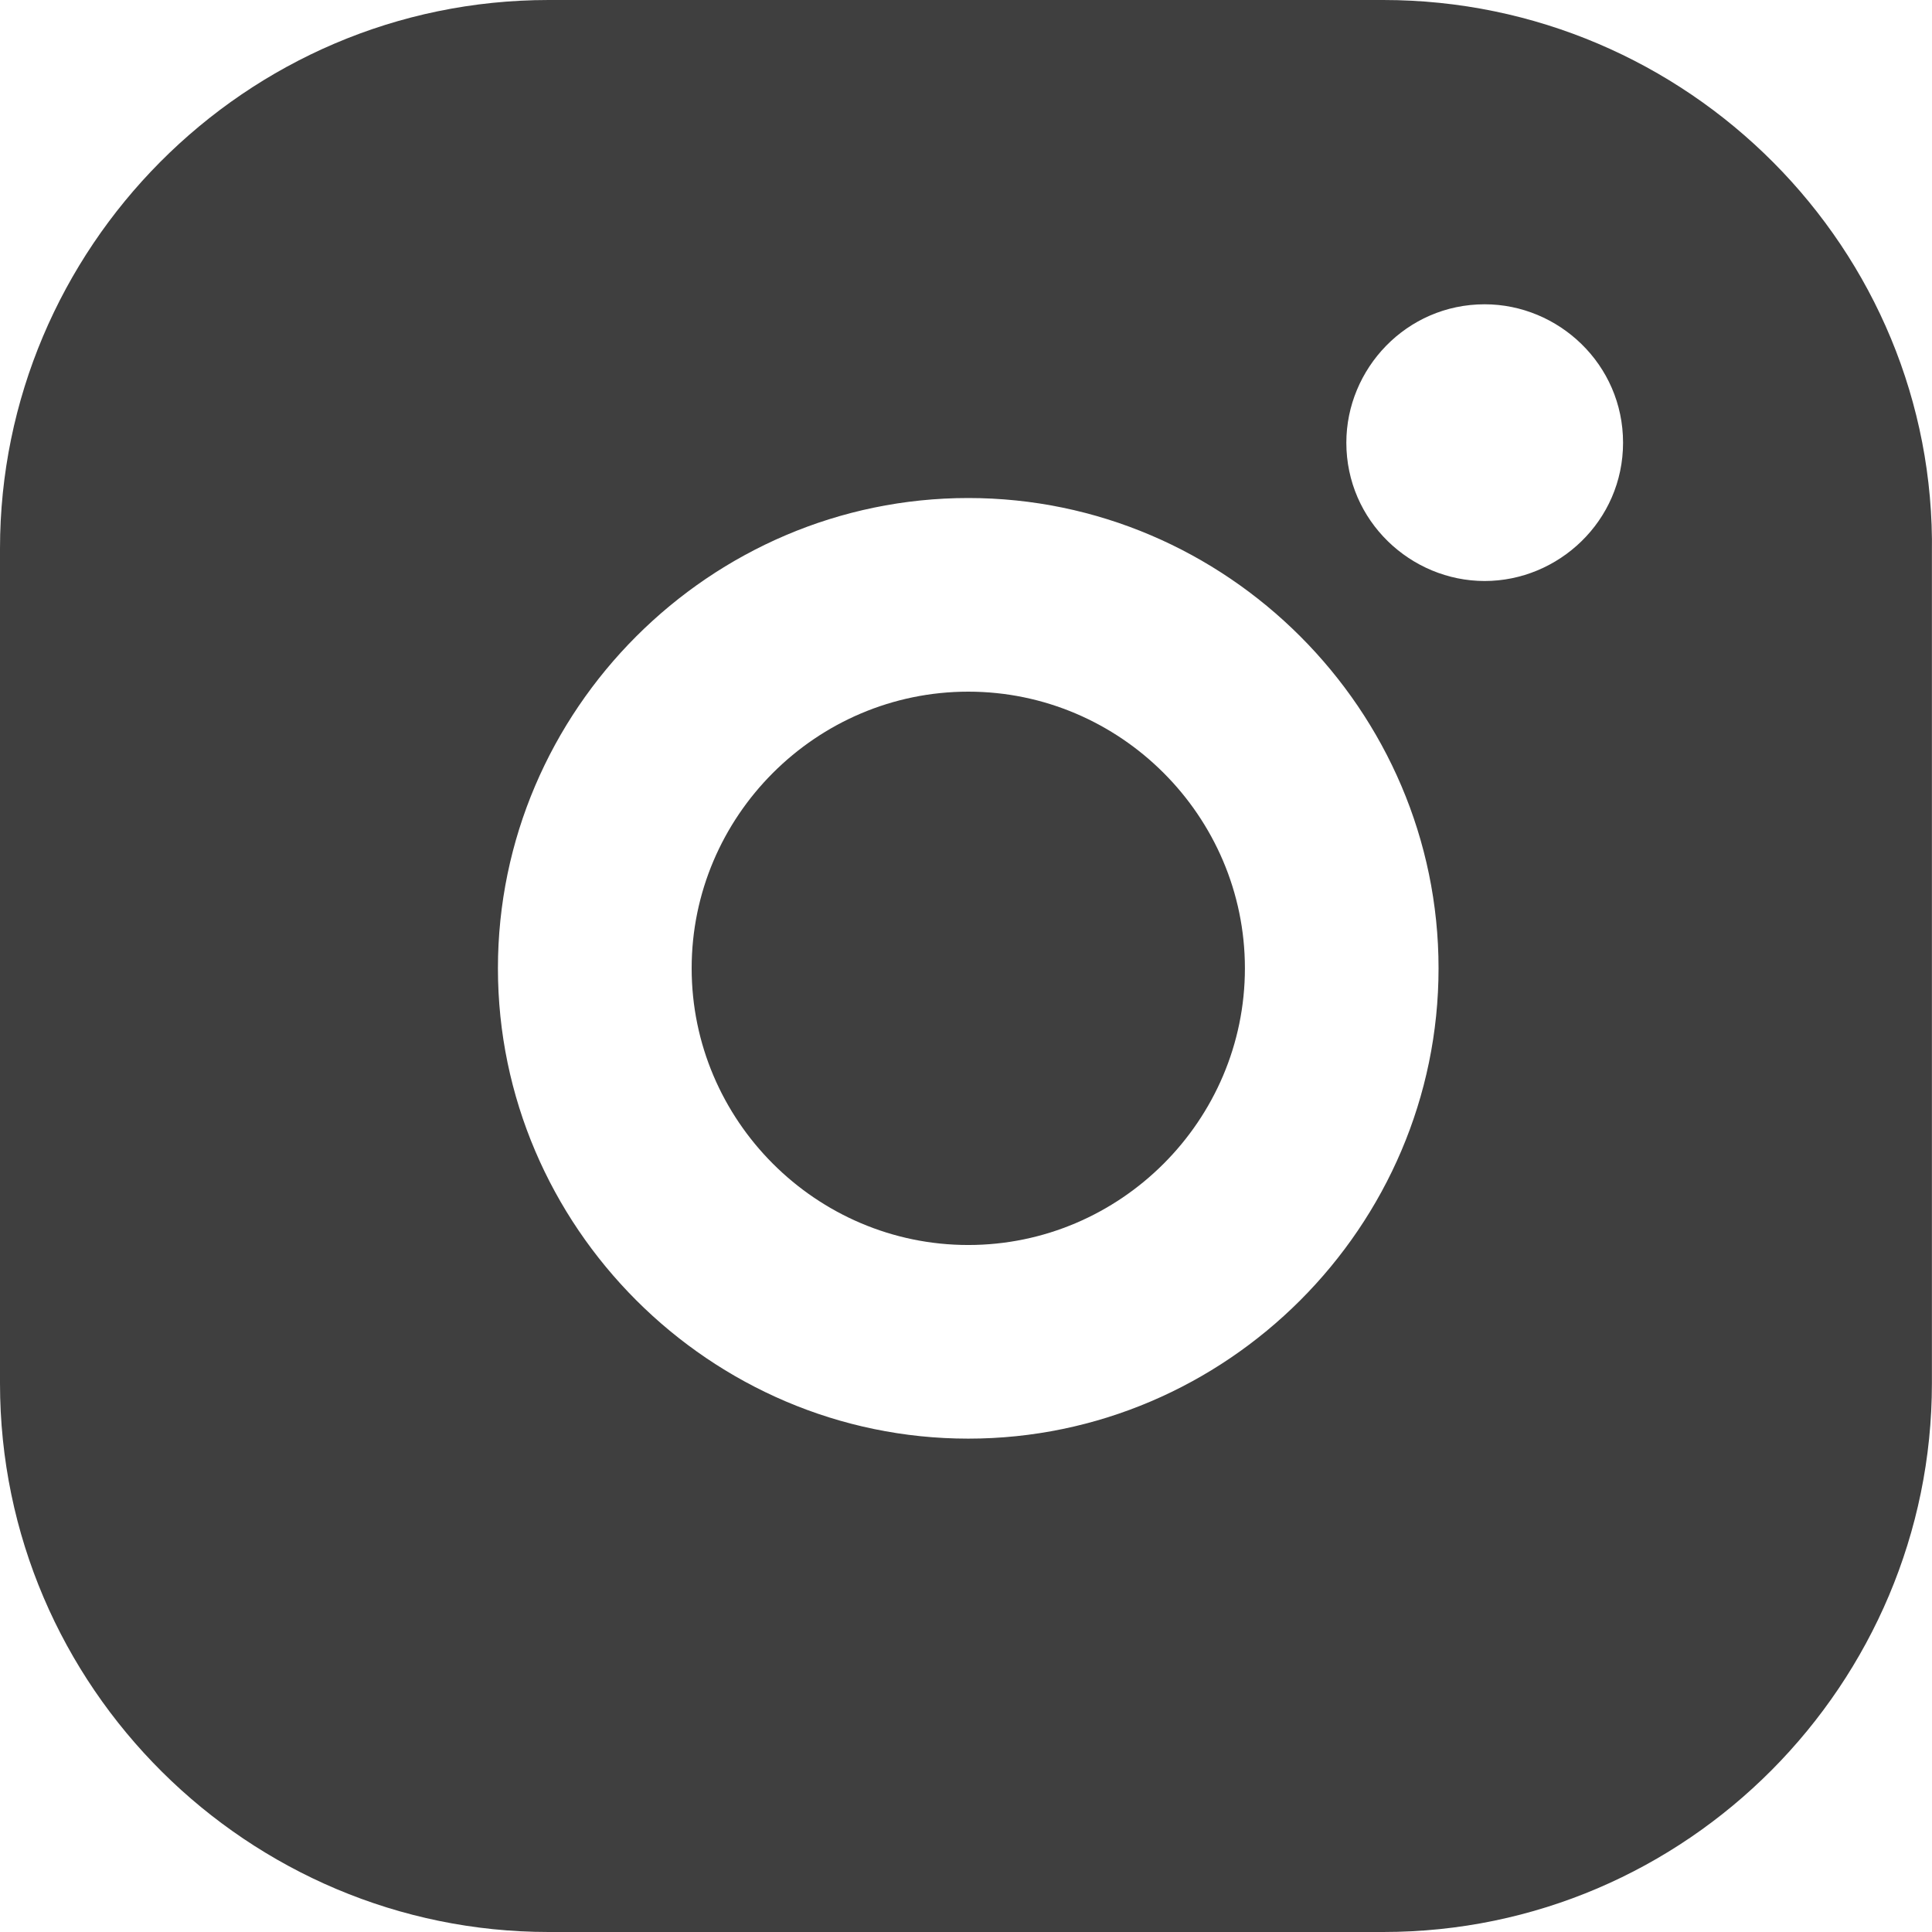 <svg width="22" height="22" viewBox="0 0 22 22" fill="none" xmlns="http://www.w3.org/2000/svg">
<path d="M15.751 0H6.248C2.783 0 0 2.835 0 6.248V15.752C0 19.217 2.835 22 6.248 22H15.751C19.217 22 21.999 19.165 21.999 15.752V6.301C22.052 2.835 19.217 0 15.751 0ZM11.026 16.382C8.086 16.382 5.67 13.967 5.67 11.026C5.67 8.086 8.086 5.671 11.026 5.671C13.966 5.671 16.381 8.086 16.381 11.026C16.381 13.967 13.966 16.382 11.026 16.382ZM16.906 6.616C16.066 6.616 15.331 5.933 15.331 5.041C15.331 4.2 16.014 3.465 16.906 3.465C17.746 3.465 18.482 4.148 18.482 5.041C18.482 5.933 17.746 6.616 16.906 6.616Z" fill="#3F3F3F"/>
<path d="M11.026 7.876C9.293 7.876 7.876 9.294 7.876 11.026C7.876 12.759 9.293 14.177 11.026 14.177C12.758 14.177 14.176 12.759 14.176 11.026C14.176 9.294 12.758 7.876 11.026 7.876Z" fill="#3F3F3F"/>
</svg>
